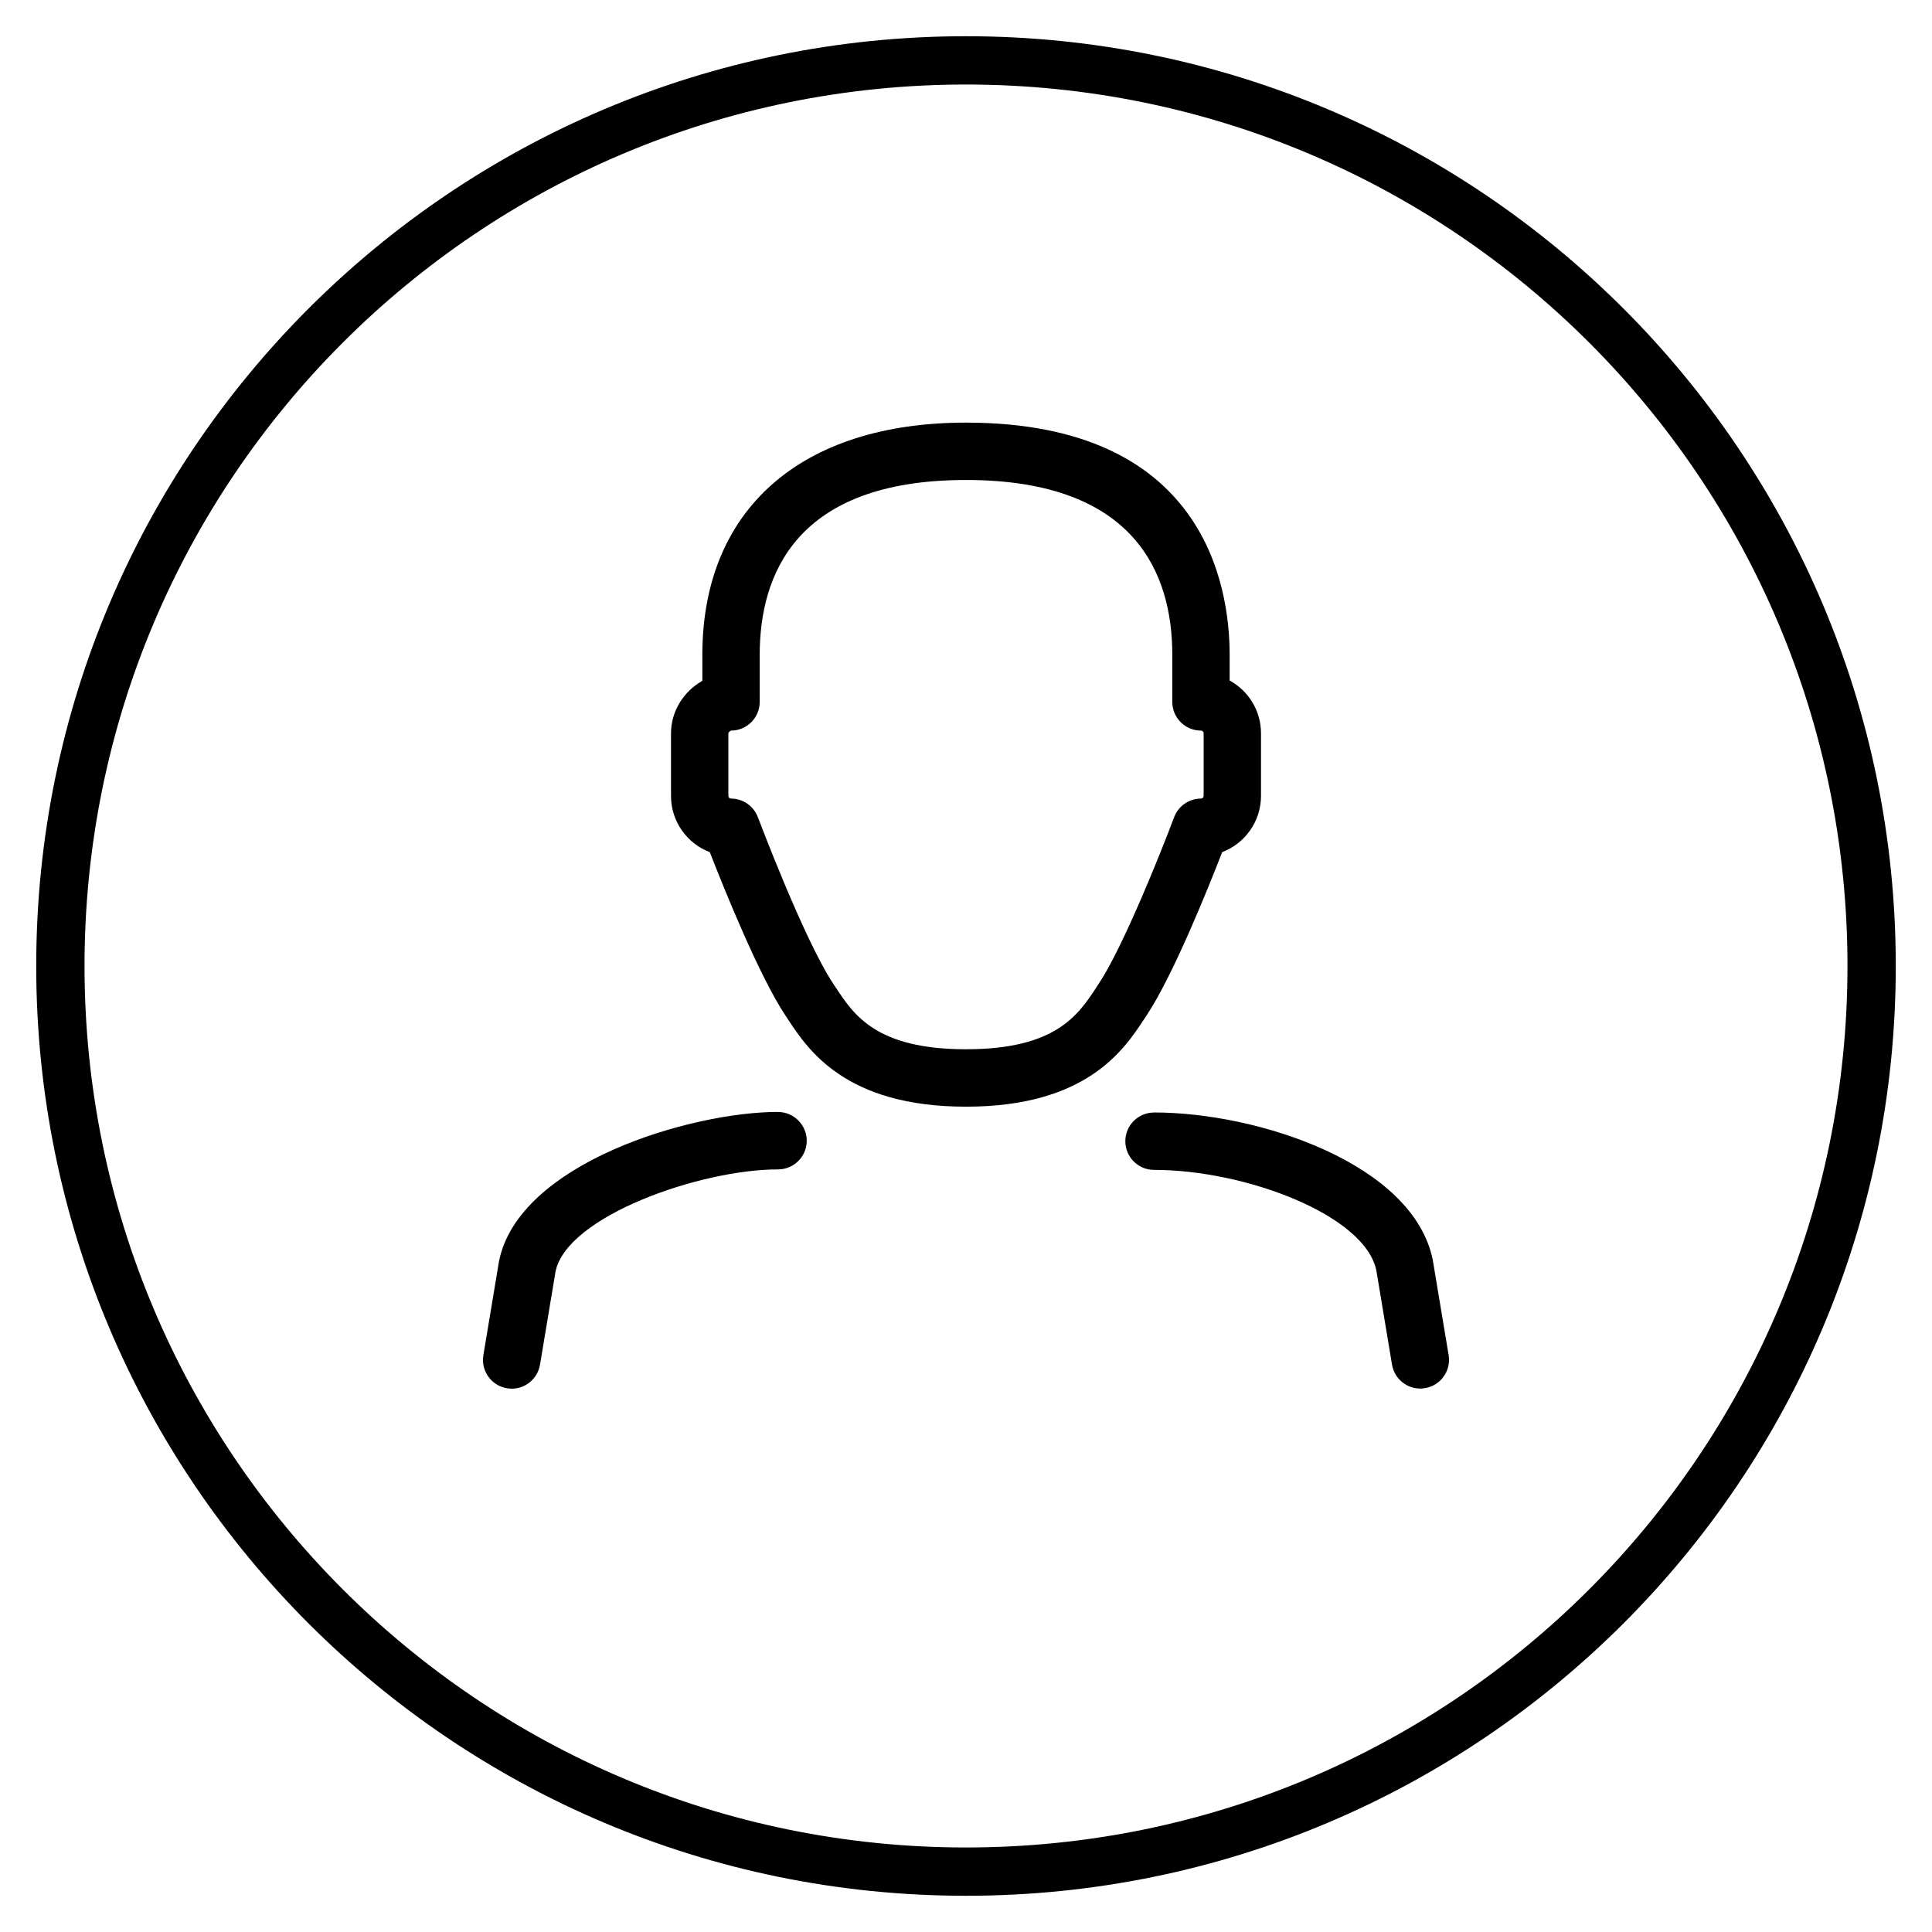 <!-- Generated by IcoMoon.io -->
<svg version="1.1" xmlns="http://www.w3.org/2000/svg" width="32" height="32" viewBox="0 0 32 32">
<title>personal</title>
<path d="M31.4 16c0-8.505-6.895-15.4-15.4-15.4s-15.4 6.895-15.4 15.4c0 8.505 6.895 15.4 15.4 15.4s15.4-6.895 15.4-15.4zM1.4 16c0-8.063 6.537-14.6 14.6-14.6s14.6 6.537 14.6 14.6c0 8.063-6.537 14.6-14.6 14.6s-14.6-6.537-14.6-14.6z"></path>
<path d="M12.886 18.417c-1.44 0-4.295 0.844-4.621 2.473l-0.259 1.557c-0.043 0.259 0.132 0.504 0.391 0.547 0.026 0.004 0.053 0.007 0.079 0.007 0.228 0 0.429-0.165 0.468-0.397l0.257-1.541c0.184-0.918 2.395-1.694 3.686-1.694 0.262 0 0.475-0.213 0.475-0.475s-0.214-0.476-0.476-0.476v0zM18.99 16.82c0.439-0.658 1.027-2.123 1.253-2.706 0.375-0.142 0.643-0.506 0.643-0.931v-1.038c0-0.376-0.21-0.705-0.519-0.873v-0.424c0-1.157-0.425-3.848-4.367-3.848-2.735 0-4.367 1.439-4.367 3.848v0.429c-0.307 0.172-0.519 0.501-0.519 0.869v1.038c0 0.425 0.268 0.788 0.643 0.931 0.227 0.584 0.815 2.048 1.253 2.706l0.040 0.061c0.334 0.506 0.955 1.448 2.95 1.448s2.616-0.942 2.949-1.448l0.041-0.061zM18.199 16.293l-0.043 0.066c-0.3 0.455-0.673 1.020-2.156 1.020s-1.856-0.566-2.156-1.021l-0.043-0.065c-0.482-0.724-1.24-2.737-1.248-2.757-0.070-0.186-0.247-0.309-0.445-0.309-0.024 0-0.044-0.020-0.044-0.044v-1.038c0.001-0.013 0.029-0.041 0.044-0.044 0.262 0 0.475-0.213 0.475-0.475v-0.778c0-1.322 0.593-2.898 3.417-2.898s3.417 1.576 3.417 2.898v0.778c0 0.262 0.213 0.475 0.475 0.475 0.024 0 0.044 0.020 0.044 0.044v1.038c0 0.024-0.020 0.044-0.044 0.044-0.198 0-0.375 0.123-0.445 0.309-0.211 0.563-0.847 2.156-1.248 2.757v0zM19.114 18.427c-0.262 0-0.475 0.213-0.475 0.475s0.213 0.475 0.475 0.475c1.517 0 3.499 0.751 3.683 1.668l0.259 1.557c0.039 0.233 0.24 0.397 0.468 0.397 0.026 0 0.052-0.002 0.079-0.007 0.259-0.043 0.434-0.288 0.391-0.547l-0.262-1.572c-0.319-1.597-2.887-2.447-4.618-2.447z"></path>
</svg>
